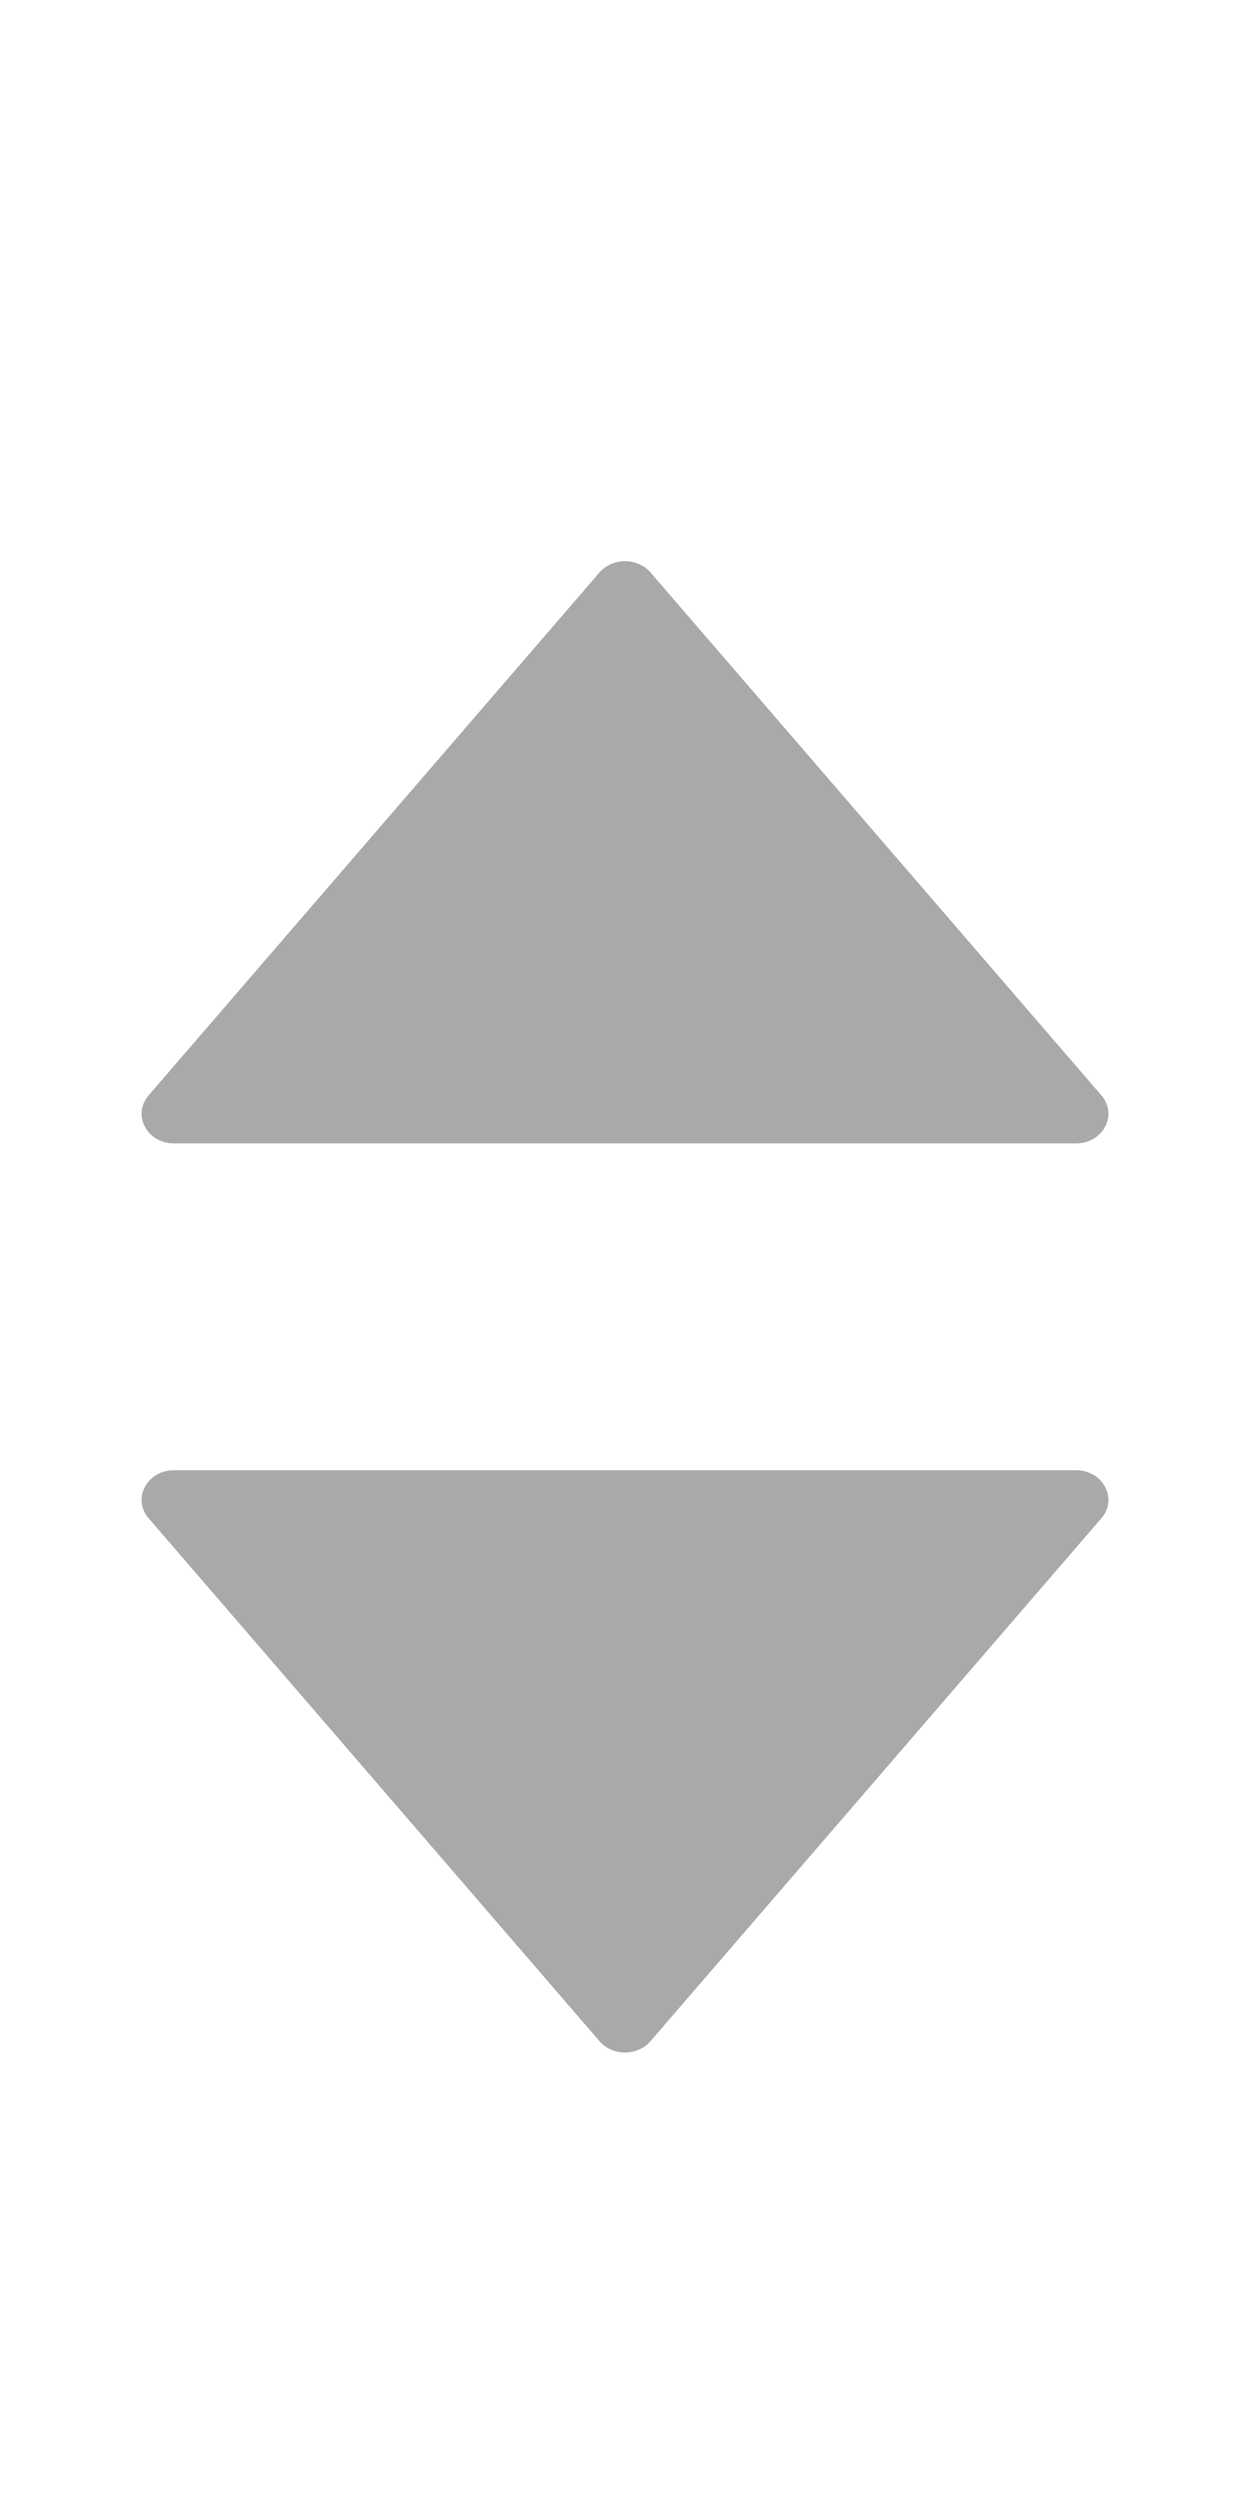 <svg width="11" height="22" viewBox="0 0 11 22" fill="none" xmlns="http://www.w3.org/2000/svg">
<path d="M9.469 12.938H1.531C1.293 12.938 1.16 13.19 1.308 13.361L5.276 17.963C5.39 18.095 5.609 18.095 5.724 17.963L9.692 13.361C9.84 13.19 9.707 12.938 9.469 12.938Z" fill="#A9A9A9"/>
<path d="M9.692 9.639L5.724 5.037C5.61 4.906 5.391 4.906 5.276 5.037L1.308 9.639C1.16 9.811 1.293 10.062 1.531 10.062H9.469C9.707 10.062 9.84 9.811 9.692 9.639Z" fill="#A9A9A9"/>
</svg>
